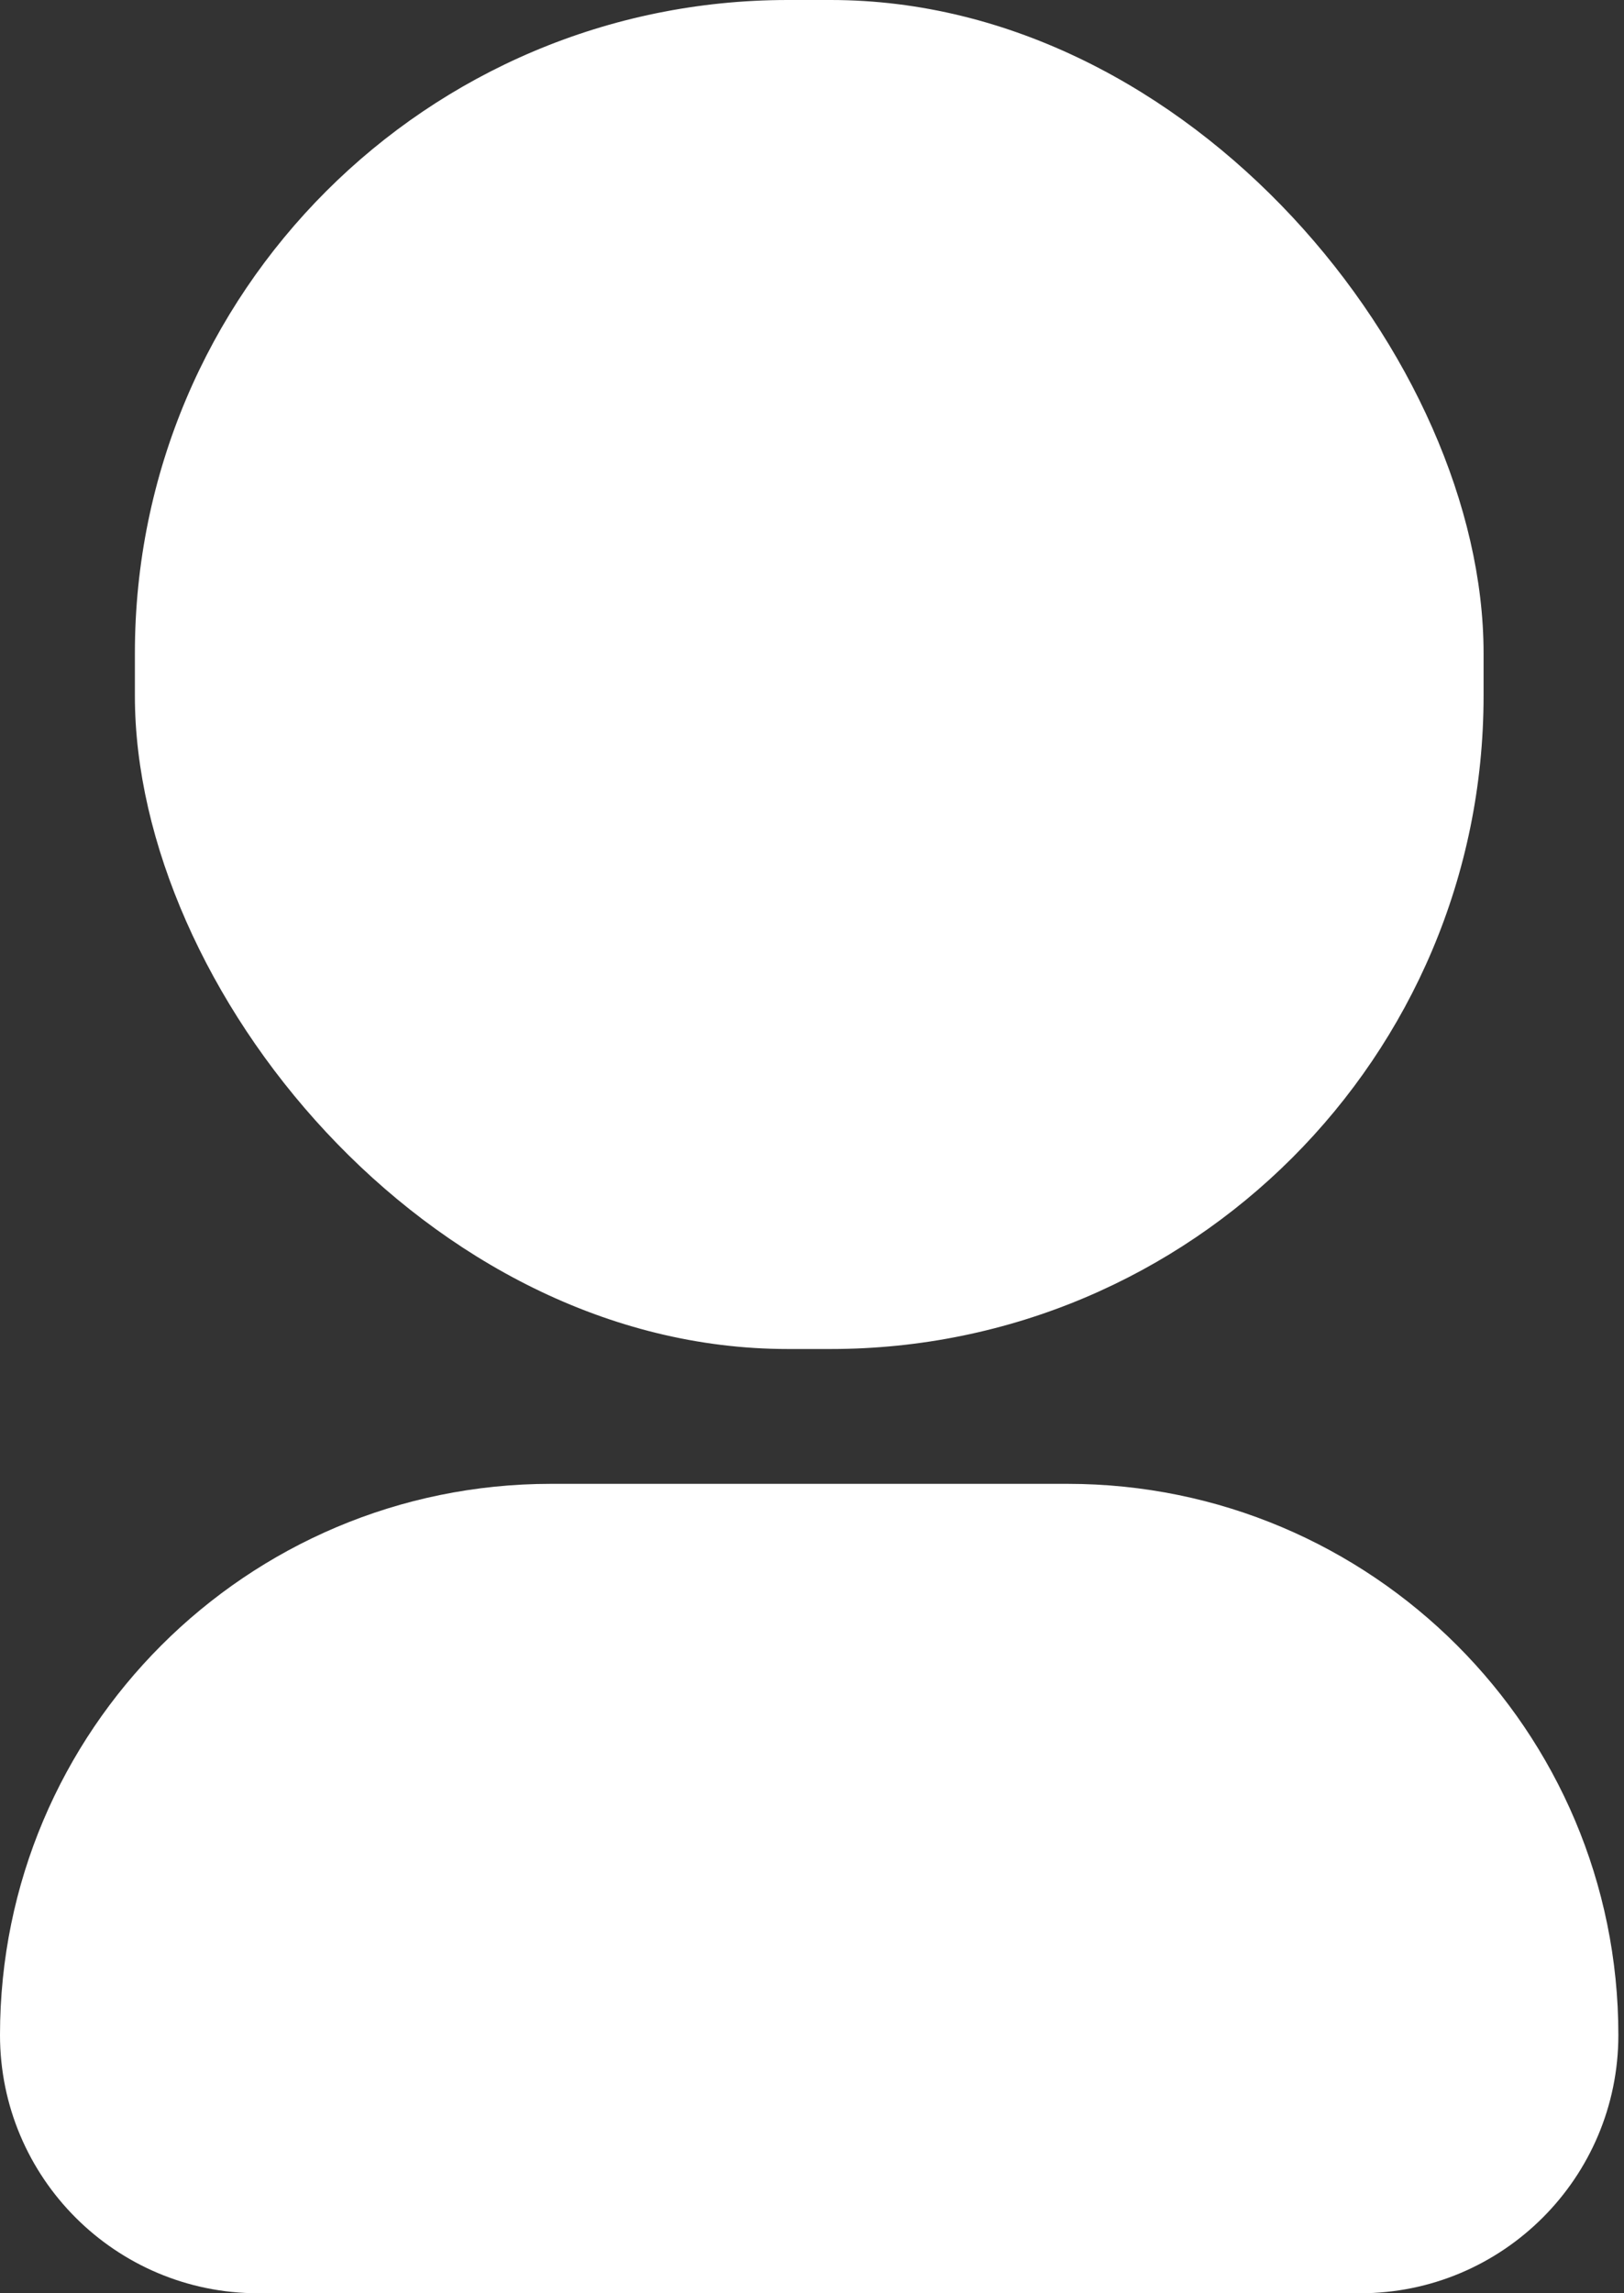 <svg width="17" height="24" viewBox="0 0 17 24" fill="none" xmlns="http://www.w3.org/2000/svg">
<rect x="0" y="0" width="17" height="24" fill="#333333" stroke="none"/>
<g clip-path="url(#clip0_0_31)">
<rect x="1.412" width="14.118" height="14.118" rx="6.835" fill="white"/>
<path d="M0 21.297C0 18.112 2.582 15.529 5.768 15.529H11.174C14.359 15.529 16.941 18.112 16.941 21.297C16.941 22.79 15.731 24 14.238 24H2.703C1.21 24 0 22.79 0 21.297Z" fill="white"/>
</g>
<defs>
<clipPath id="clip0_0_31">
<rect width="16.403" height="23.238" fill="white" transform="scale(1.033)"/>
</clipPath>
</defs>
</svg>
